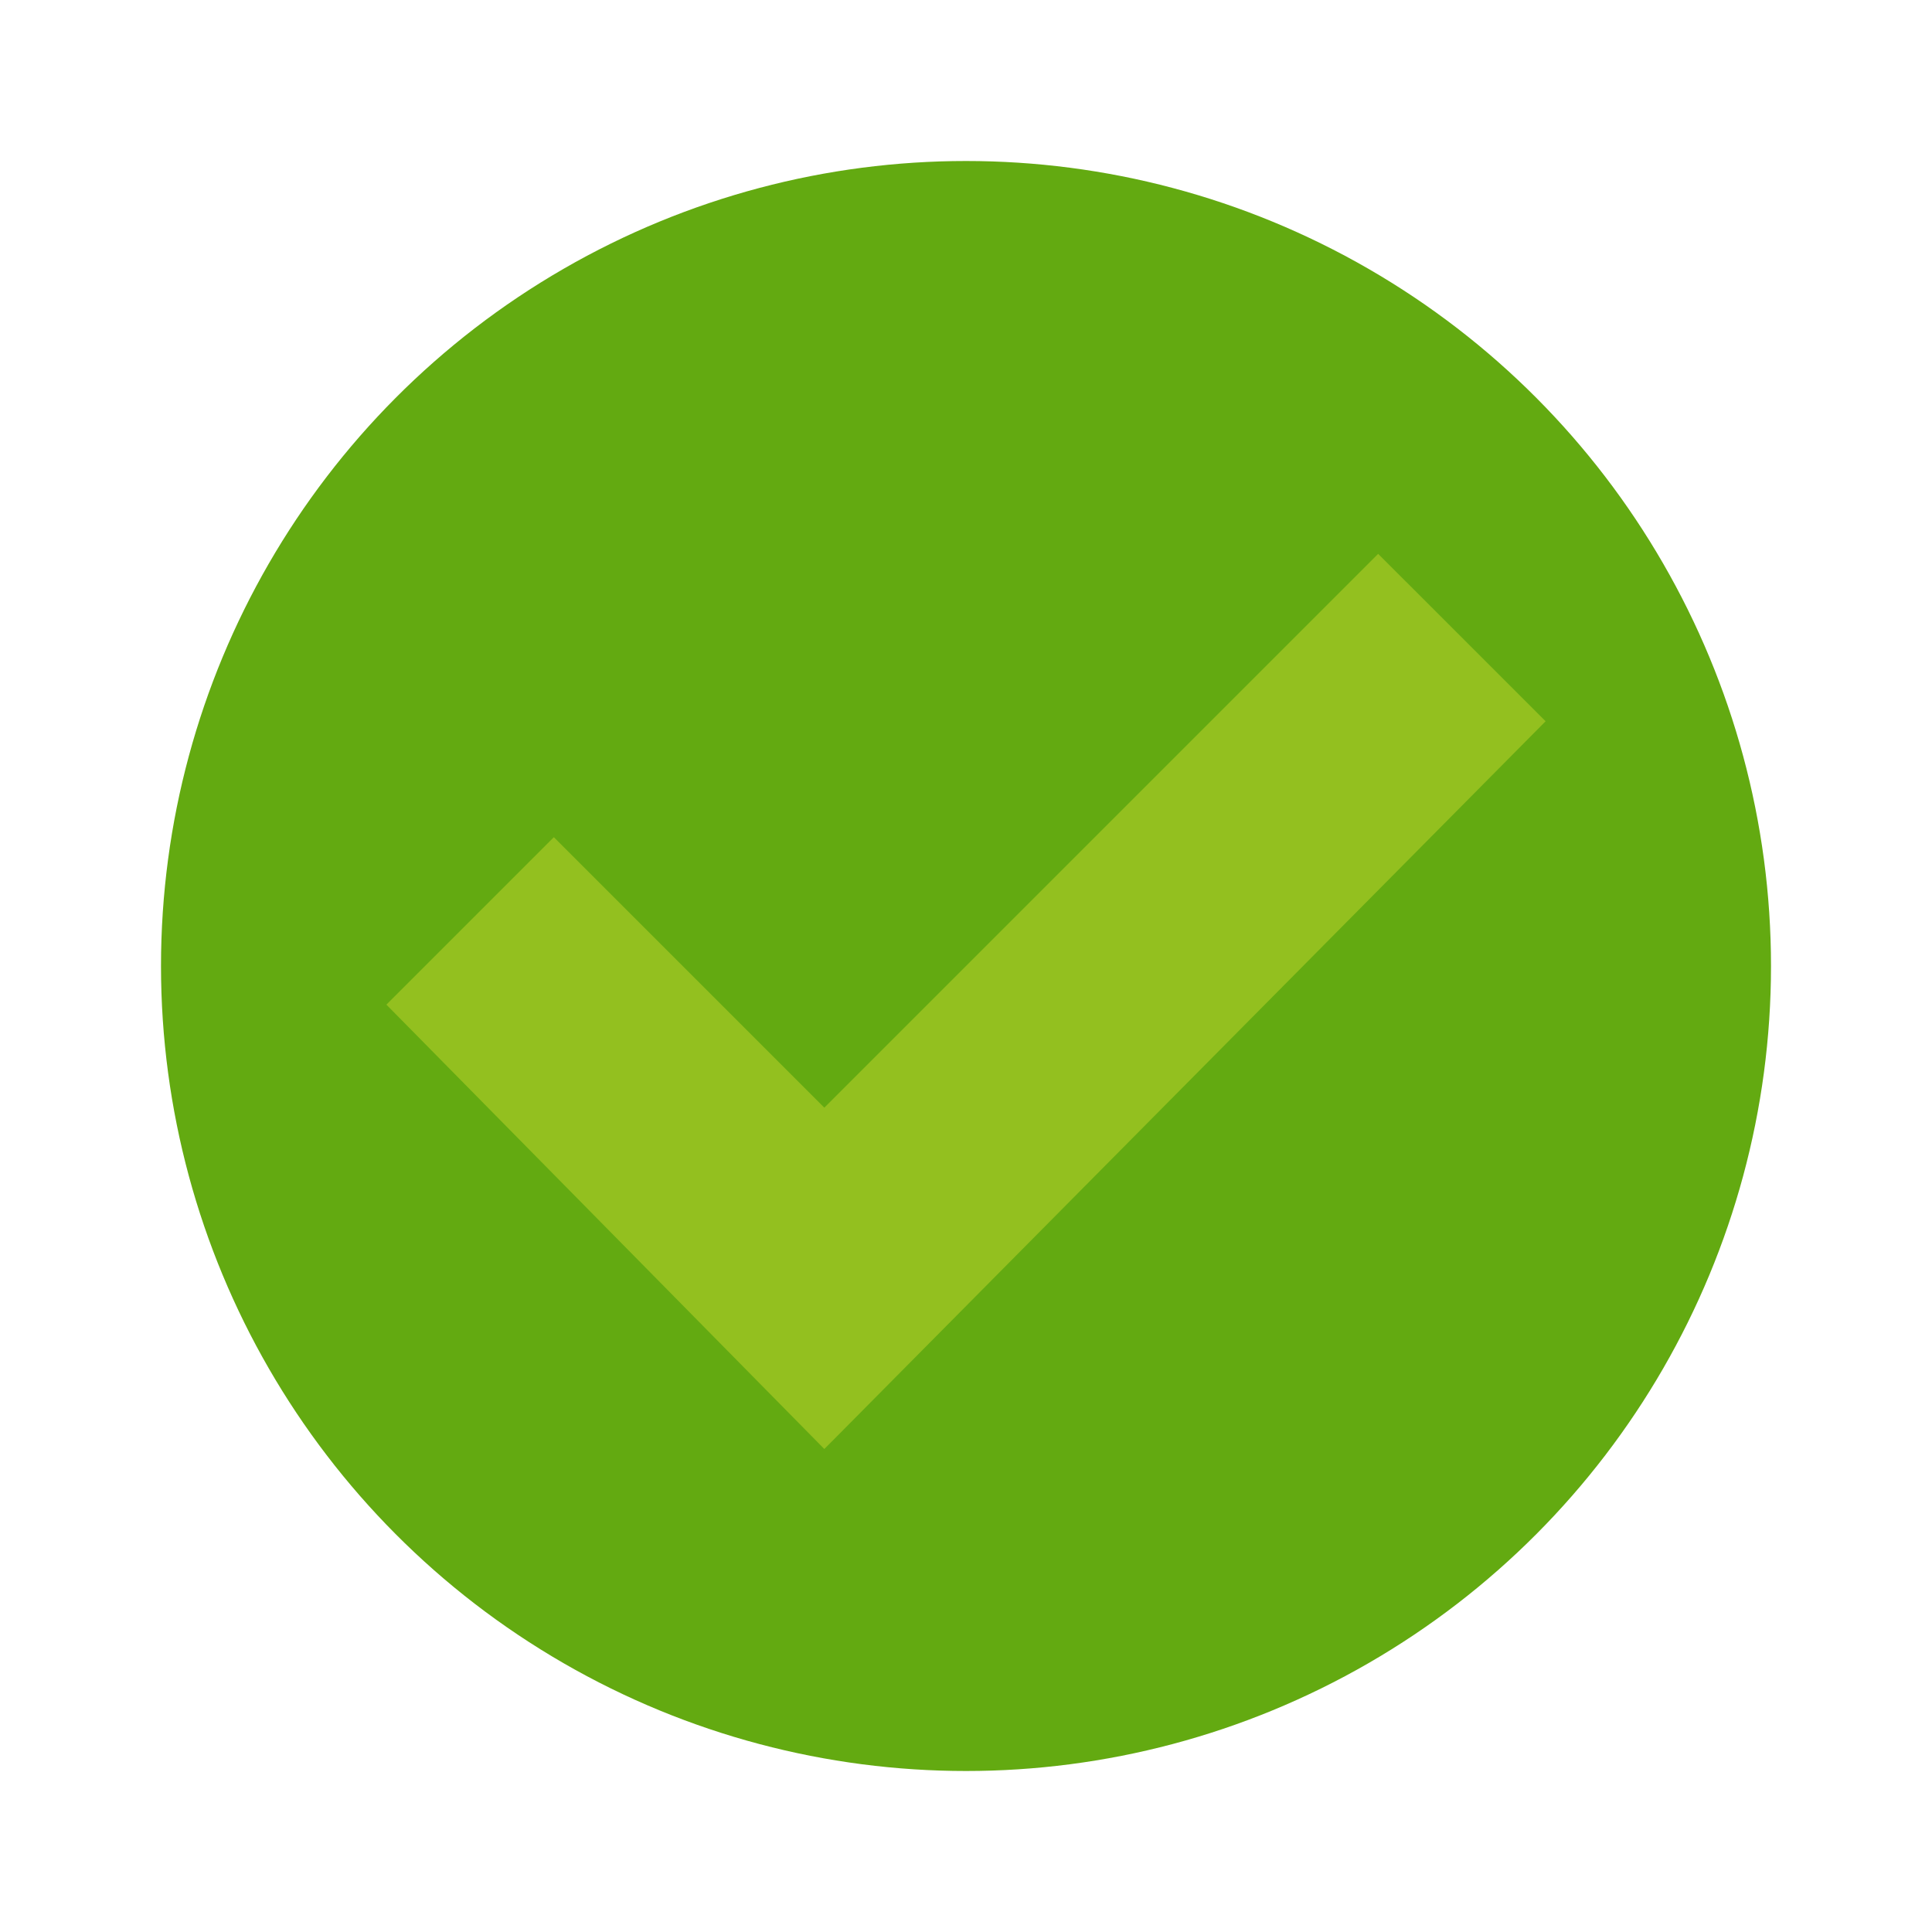 <?xml version="1.0" encoding="utf-8"?>
<!-- Generator: Adobe Illustrator 18.0.0, SVG Export Plug-In . SVG Version: 6.00 Build 0)  -->
<!DOCTYPE svg PUBLIC "-//W3C//DTD SVG 1.1//EN" "http://www.w3.org/Graphics/SVG/1.1/DTD/svg11.dtd">
<svg version="1.1" id="Layer_1" xmlns="http://www.w3.org/2000/svg" xmlns:xlink="http://www.w3.org/1999/xlink" x="0px" y="0px"
	 viewBox="0 0 30 30" enable-background="new 0 0 30 30" xml:space="preserve">
<g>
	<g>
		<g>
			<circle fill="#63AA11" cx="15" cy="15" r="12.5"/>
		</g>
	</g>
	<polygon fill="#93C01F" points="24,11.2 21.4,8.6 12.8,17.2 8.6,13 6,15.6 12.8,22.5 12.9,22.4 12.9,22.4 	"/>
</g>
</svg>
